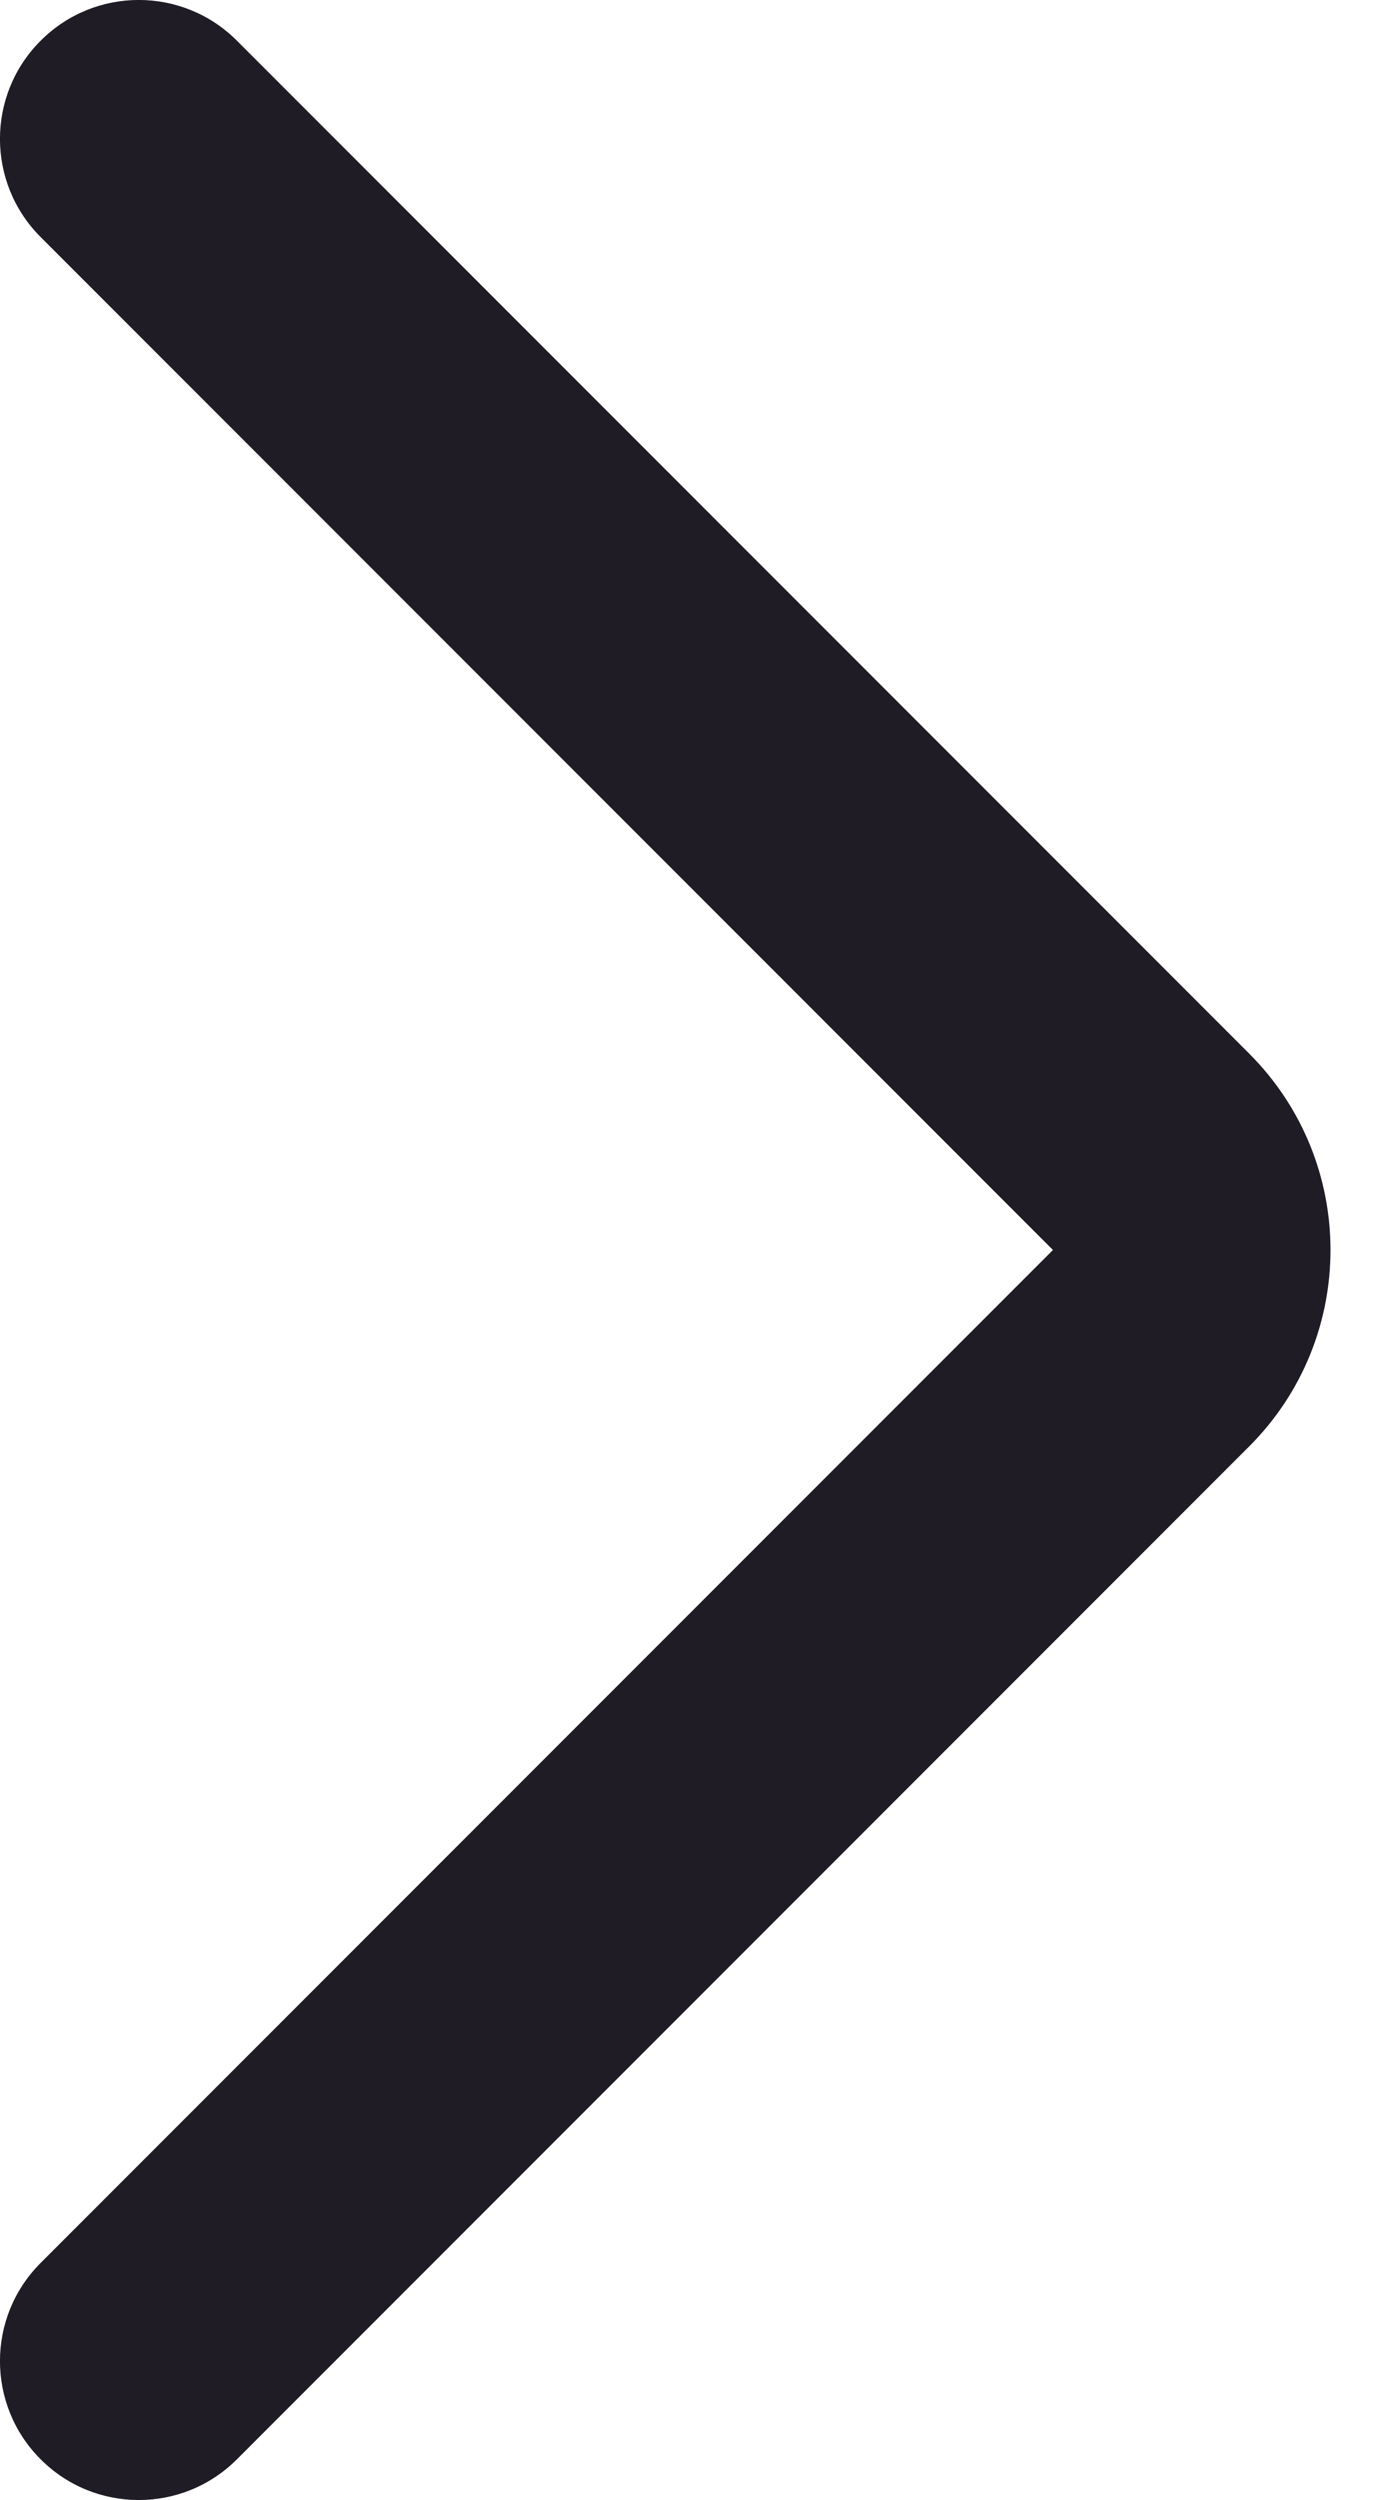 <svg width="10" height="18" viewBox="0 0 10 18" fill="none" xmlns="http://www.w3.org/2000/svg">
<path fill-rule="evenodd" clip-rule="evenodd" d="M0.293 17.707C-0.098 17.317 -0.098 16.683 0.293 16.293L7.586 9L0.293 1.707C-0.098 1.317 -0.098 0.683 0.293 0.293C0.683 -0.098 1.316 -0.098 1.707 0.293L9 7.586C9.781 8.367 9.781 9.633 9 10.414L1.707 17.707C1.316 18.098 0.683 18.098 0.293 17.707Z" fill="#1F1C25"/>
</svg>
